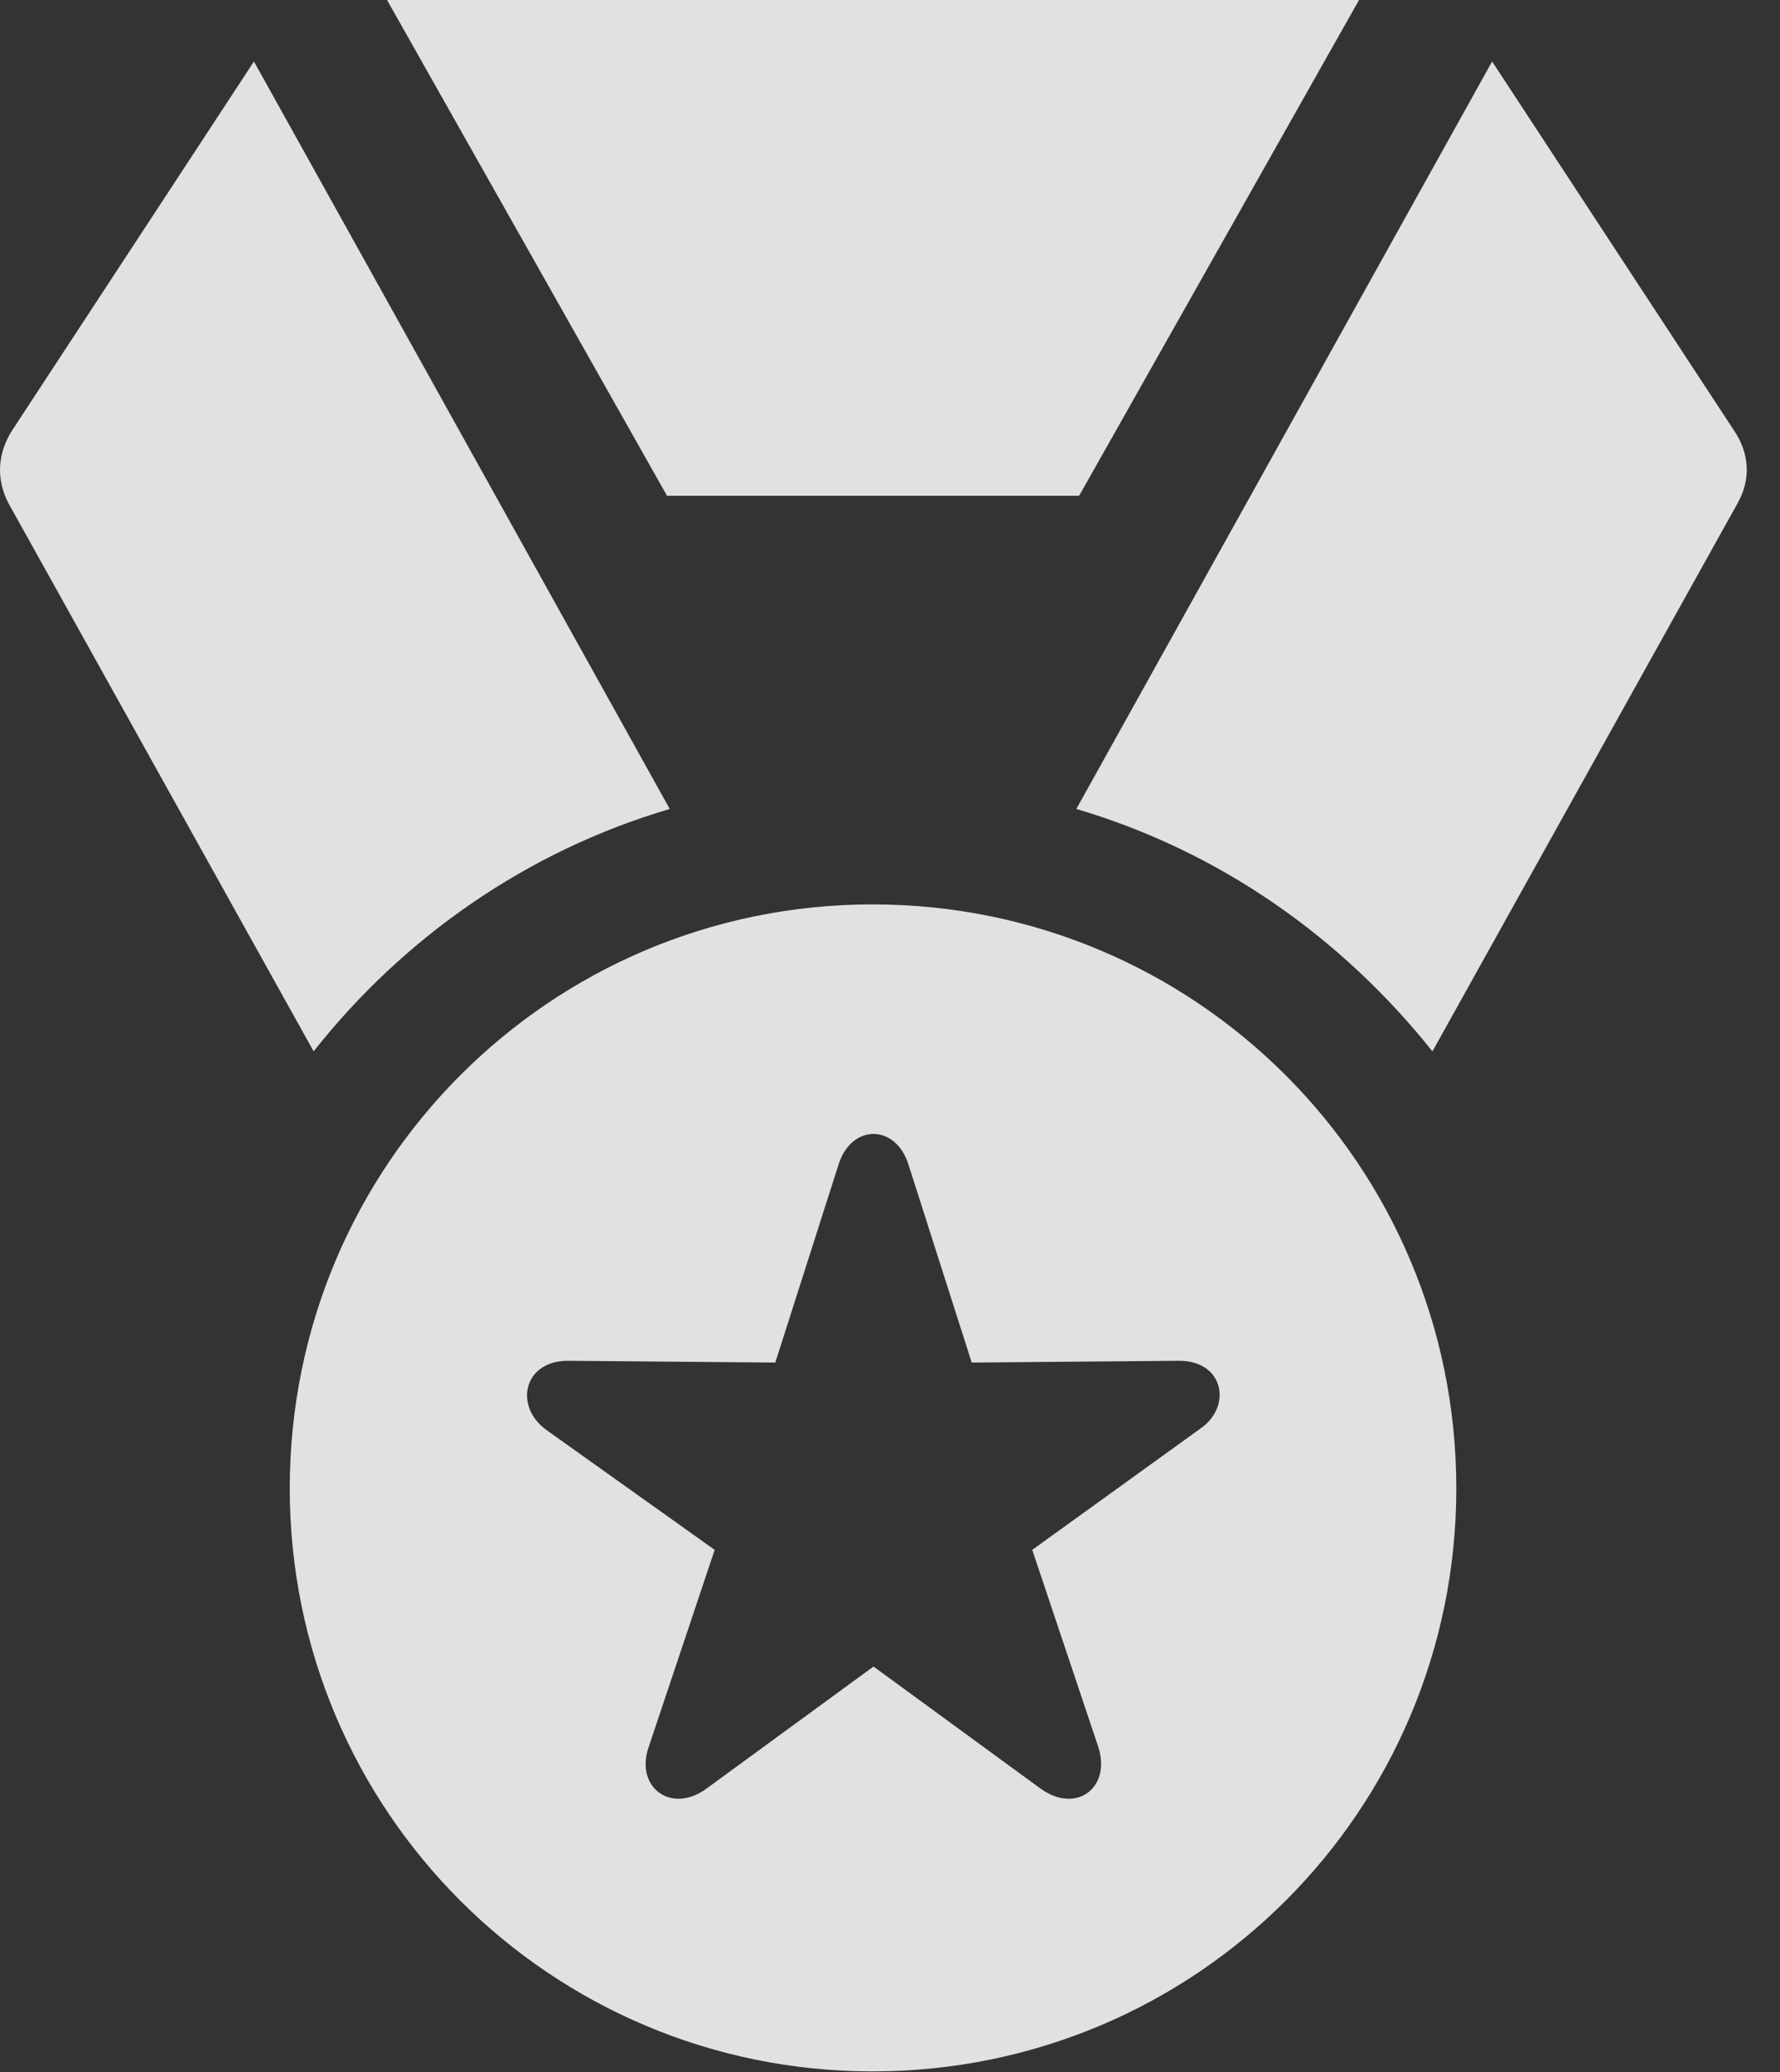 <?xml version="1.0" encoding="UTF-8"?>
<!--Generator: Apple Native CoreSVG 326-->
<!DOCTYPE svg
PUBLIC "-//W3C//DTD SVG 1.1//EN"
       "http://www.w3.org/Graphics/SVG/1.1/DTD/svg11.dtd">
<svg version="1.1" xmlns="http://www.w3.org/2000/svg" xmlns:xlink="http://www.w3.org/1999/xlink" viewBox="0 0 18.939 22.041">
 <rect x="0" y="0" width="18.939" height="22.041" fill="#333333" stroke="none"/>
 <g>
  <rect height="22.041" opacity="0" width="18.939" x="0" y="0"/>
  <path d="M9.284 22.031C12.722 22.031 15.495 19.258 15.495 15.83C15.495 12.393 12.722 9.619 9.284 9.619C5.856 9.619 3.083 12.393 3.083 15.83C3.083 19.258 5.856 22.031 9.284 22.031ZM7.517 19.023C7.146 19.297 6.755 19.014 6.901 18.584L7.604 16.484L5.808 15.205C5.466 14.951 5.573 14.473 6.042 14.473L8.249 14.492L8.923 12.383C9.06 11.953 9.528 11.953 9.665 12.383L10.339 14.492L12.546 14.473C13.024 14.473 13.112 14.961 12.771 15.195L10.983 16.484L11.687 18.584C11.823 19.014 11.452 19.297 11.071 19.023L9.294 17.725ZM3.337 11.182C4.294 9.971 5.603 9.053 7.126 8.604L2.702 0.654L0.134 4.57C-0.032 4.824-0.042 5.107 0.095 5.361ZM7.097 5.273L11.482 5.273L14.46 0L4.118 0ZM11.452 8.604C12.976 9.053 14.274 9.971 15.241 11.182L18.483 5.361C18.63 5.107 18.62 4.824 18.444 4.57L15.876 0.654Z" fill="white" fill-opacity="0.85"/>
 </g>
</svg>
